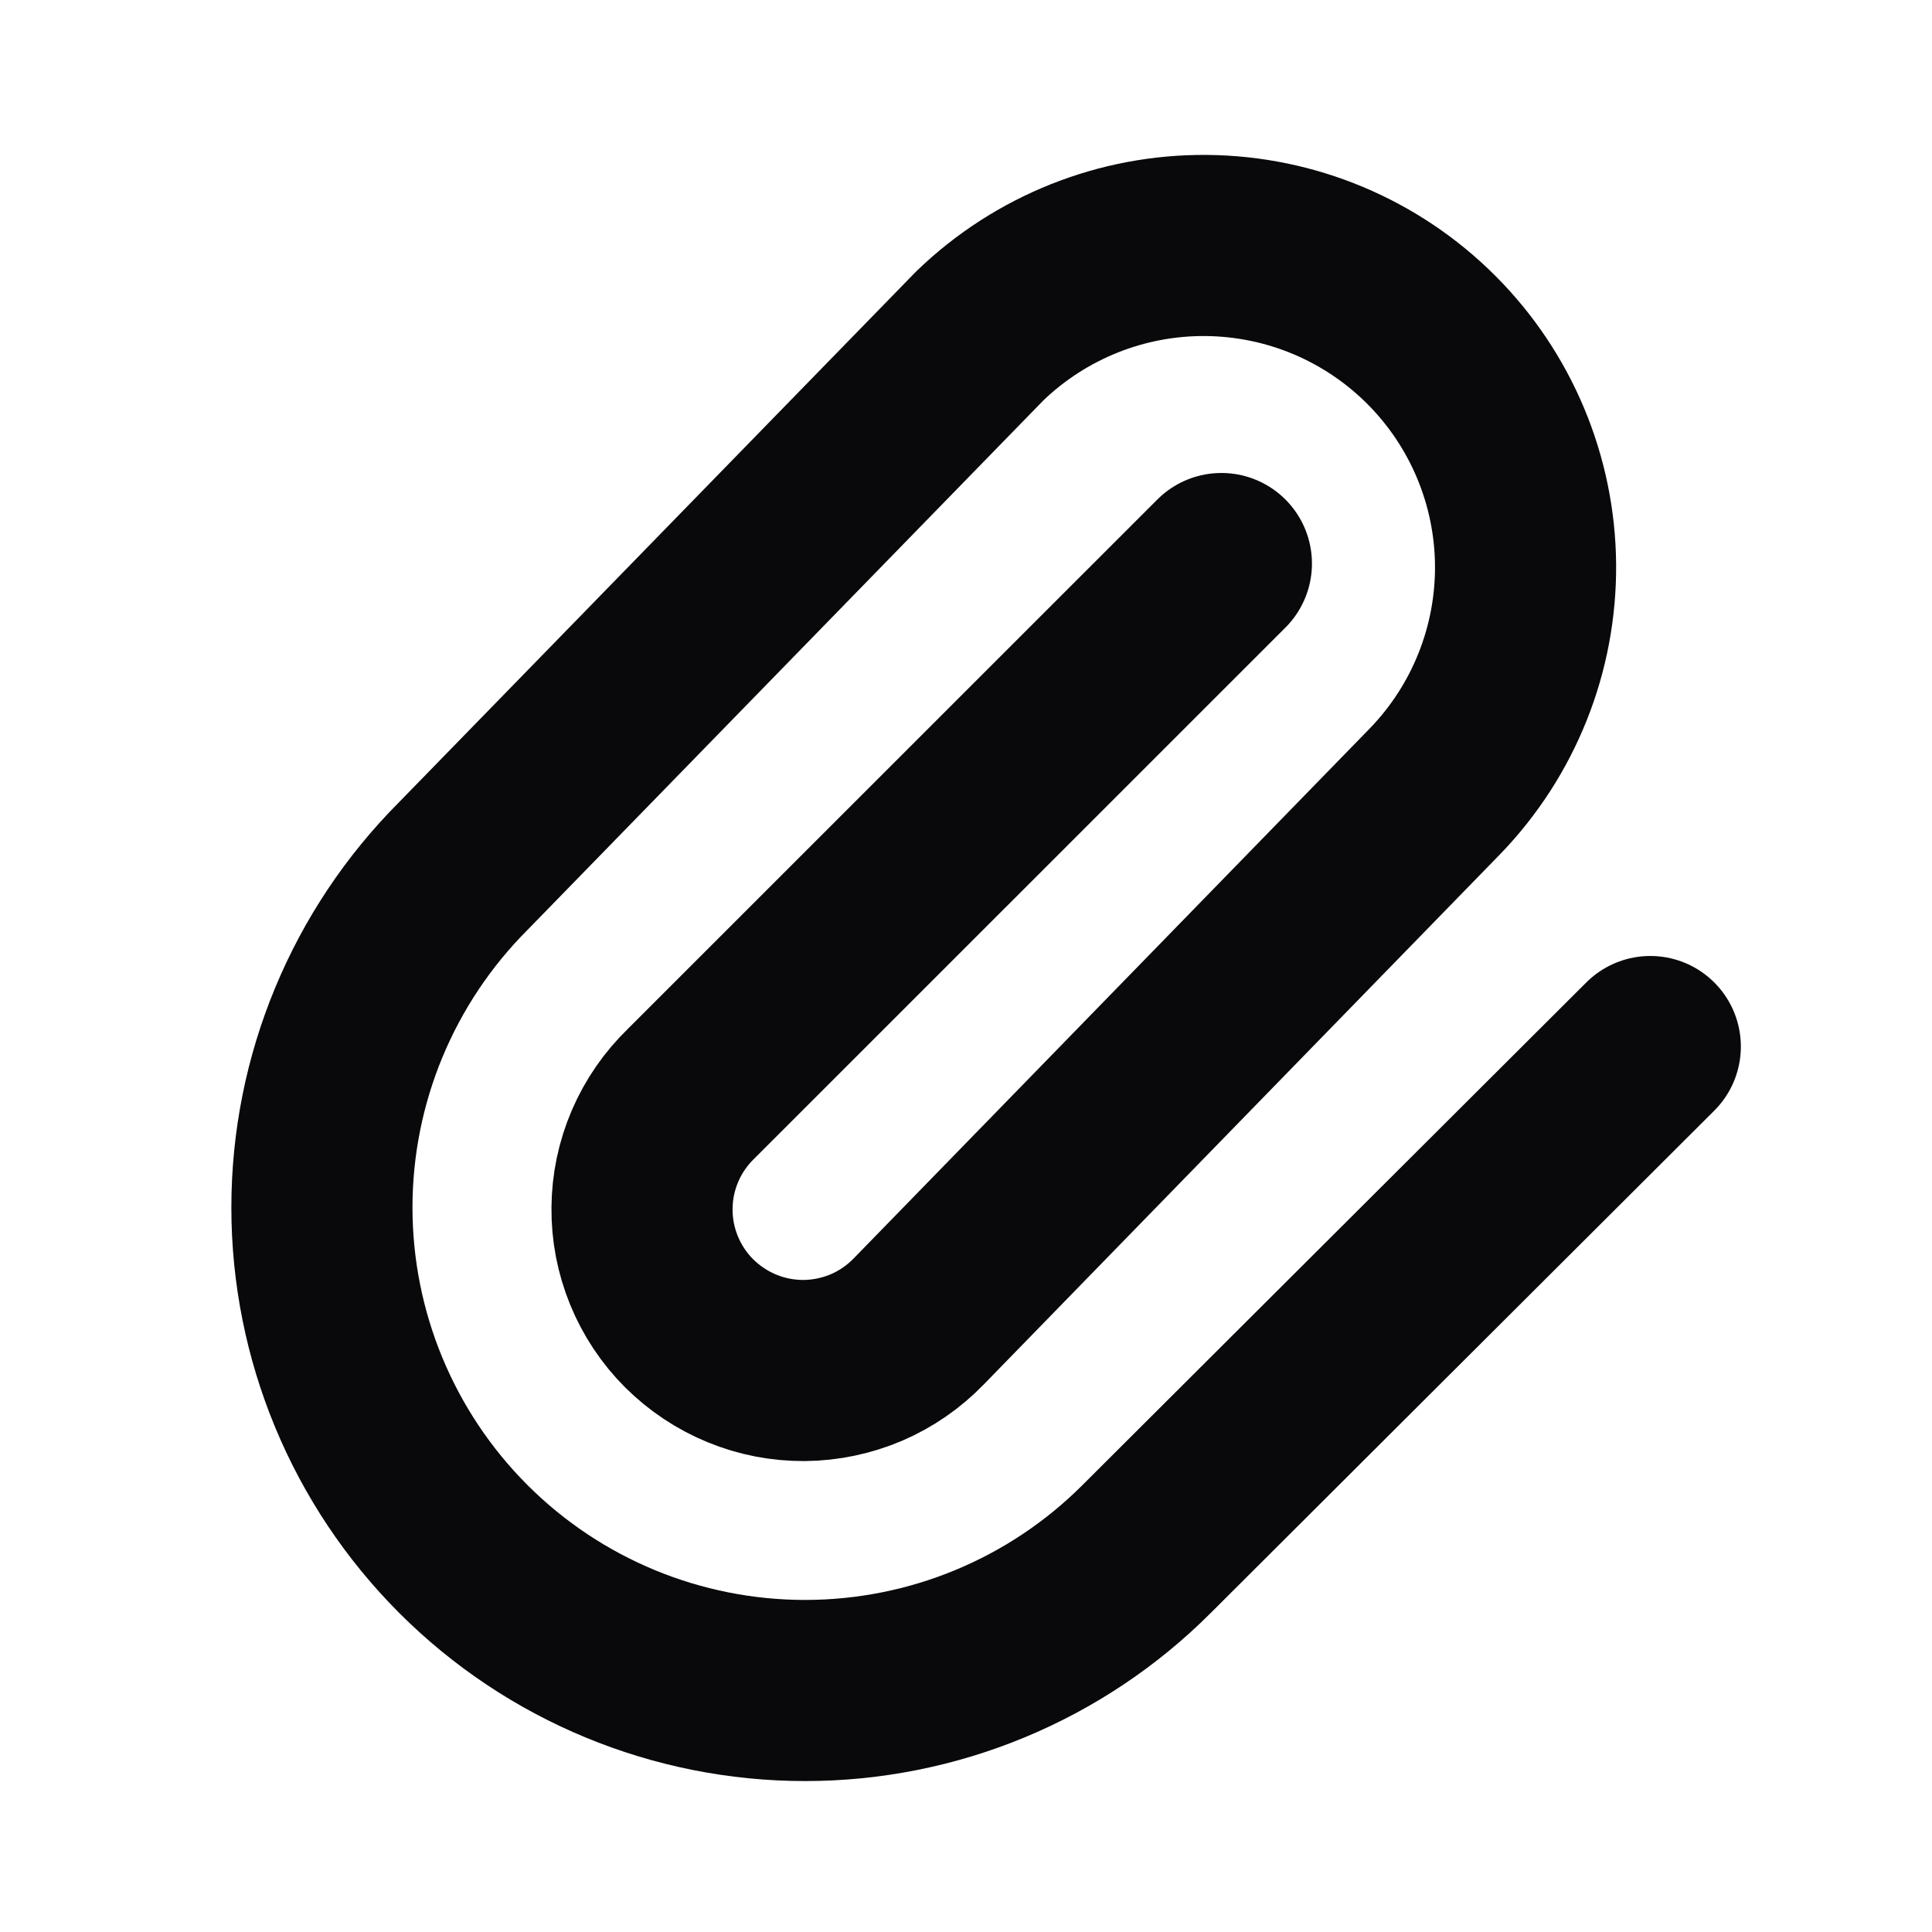 <svg width="16" height="16" viewBox="0 0 16 16" fill="none" xmlns="http://www.w3.org/2000/svg">
<path d="M10.115 4.667L5.724 9.057C5.597 9.18 5.495 9.327 5.425 9.49C5.355 9.653 5.318 9.828 5.317 10.005C5.315 10.182 5.349 10.357 5.416 10.521C5.483 10.685 5.582 10.834 5.707 10.959C5.833 11.084 5.981 11.183 6.145 11.25C6.309 11.318 6.485 11.351 6.662 11.35C6.839 11.348 7.014 11.311 7.176 11.242C7.339 11.172 7.486 11.07 7.609 10.943L11.885 6.552C12.371 6.049 12.64 5.375 12.634 4.676C12.628 3.977 12.347 3.308 11.853 2.814C11.358 2.319 10.69 2.039 9.99 2.033C9.291 2.027 8.618 2.296 8.115 2.781L3.838 7.171C3.088 7.922 2.666 8.939 2.666 10C2.666 11.061 3.088 12.079 3.838 12.829C4.588 13.579 5.606 14 6.667 14C7.728 14 8.745 13.579 9.495 12.829L13.667 8.667" stroke="#09090B" stroke-width="1.5" stroke-linecap="round" stroke-linejoin="round"/>
</svg>
